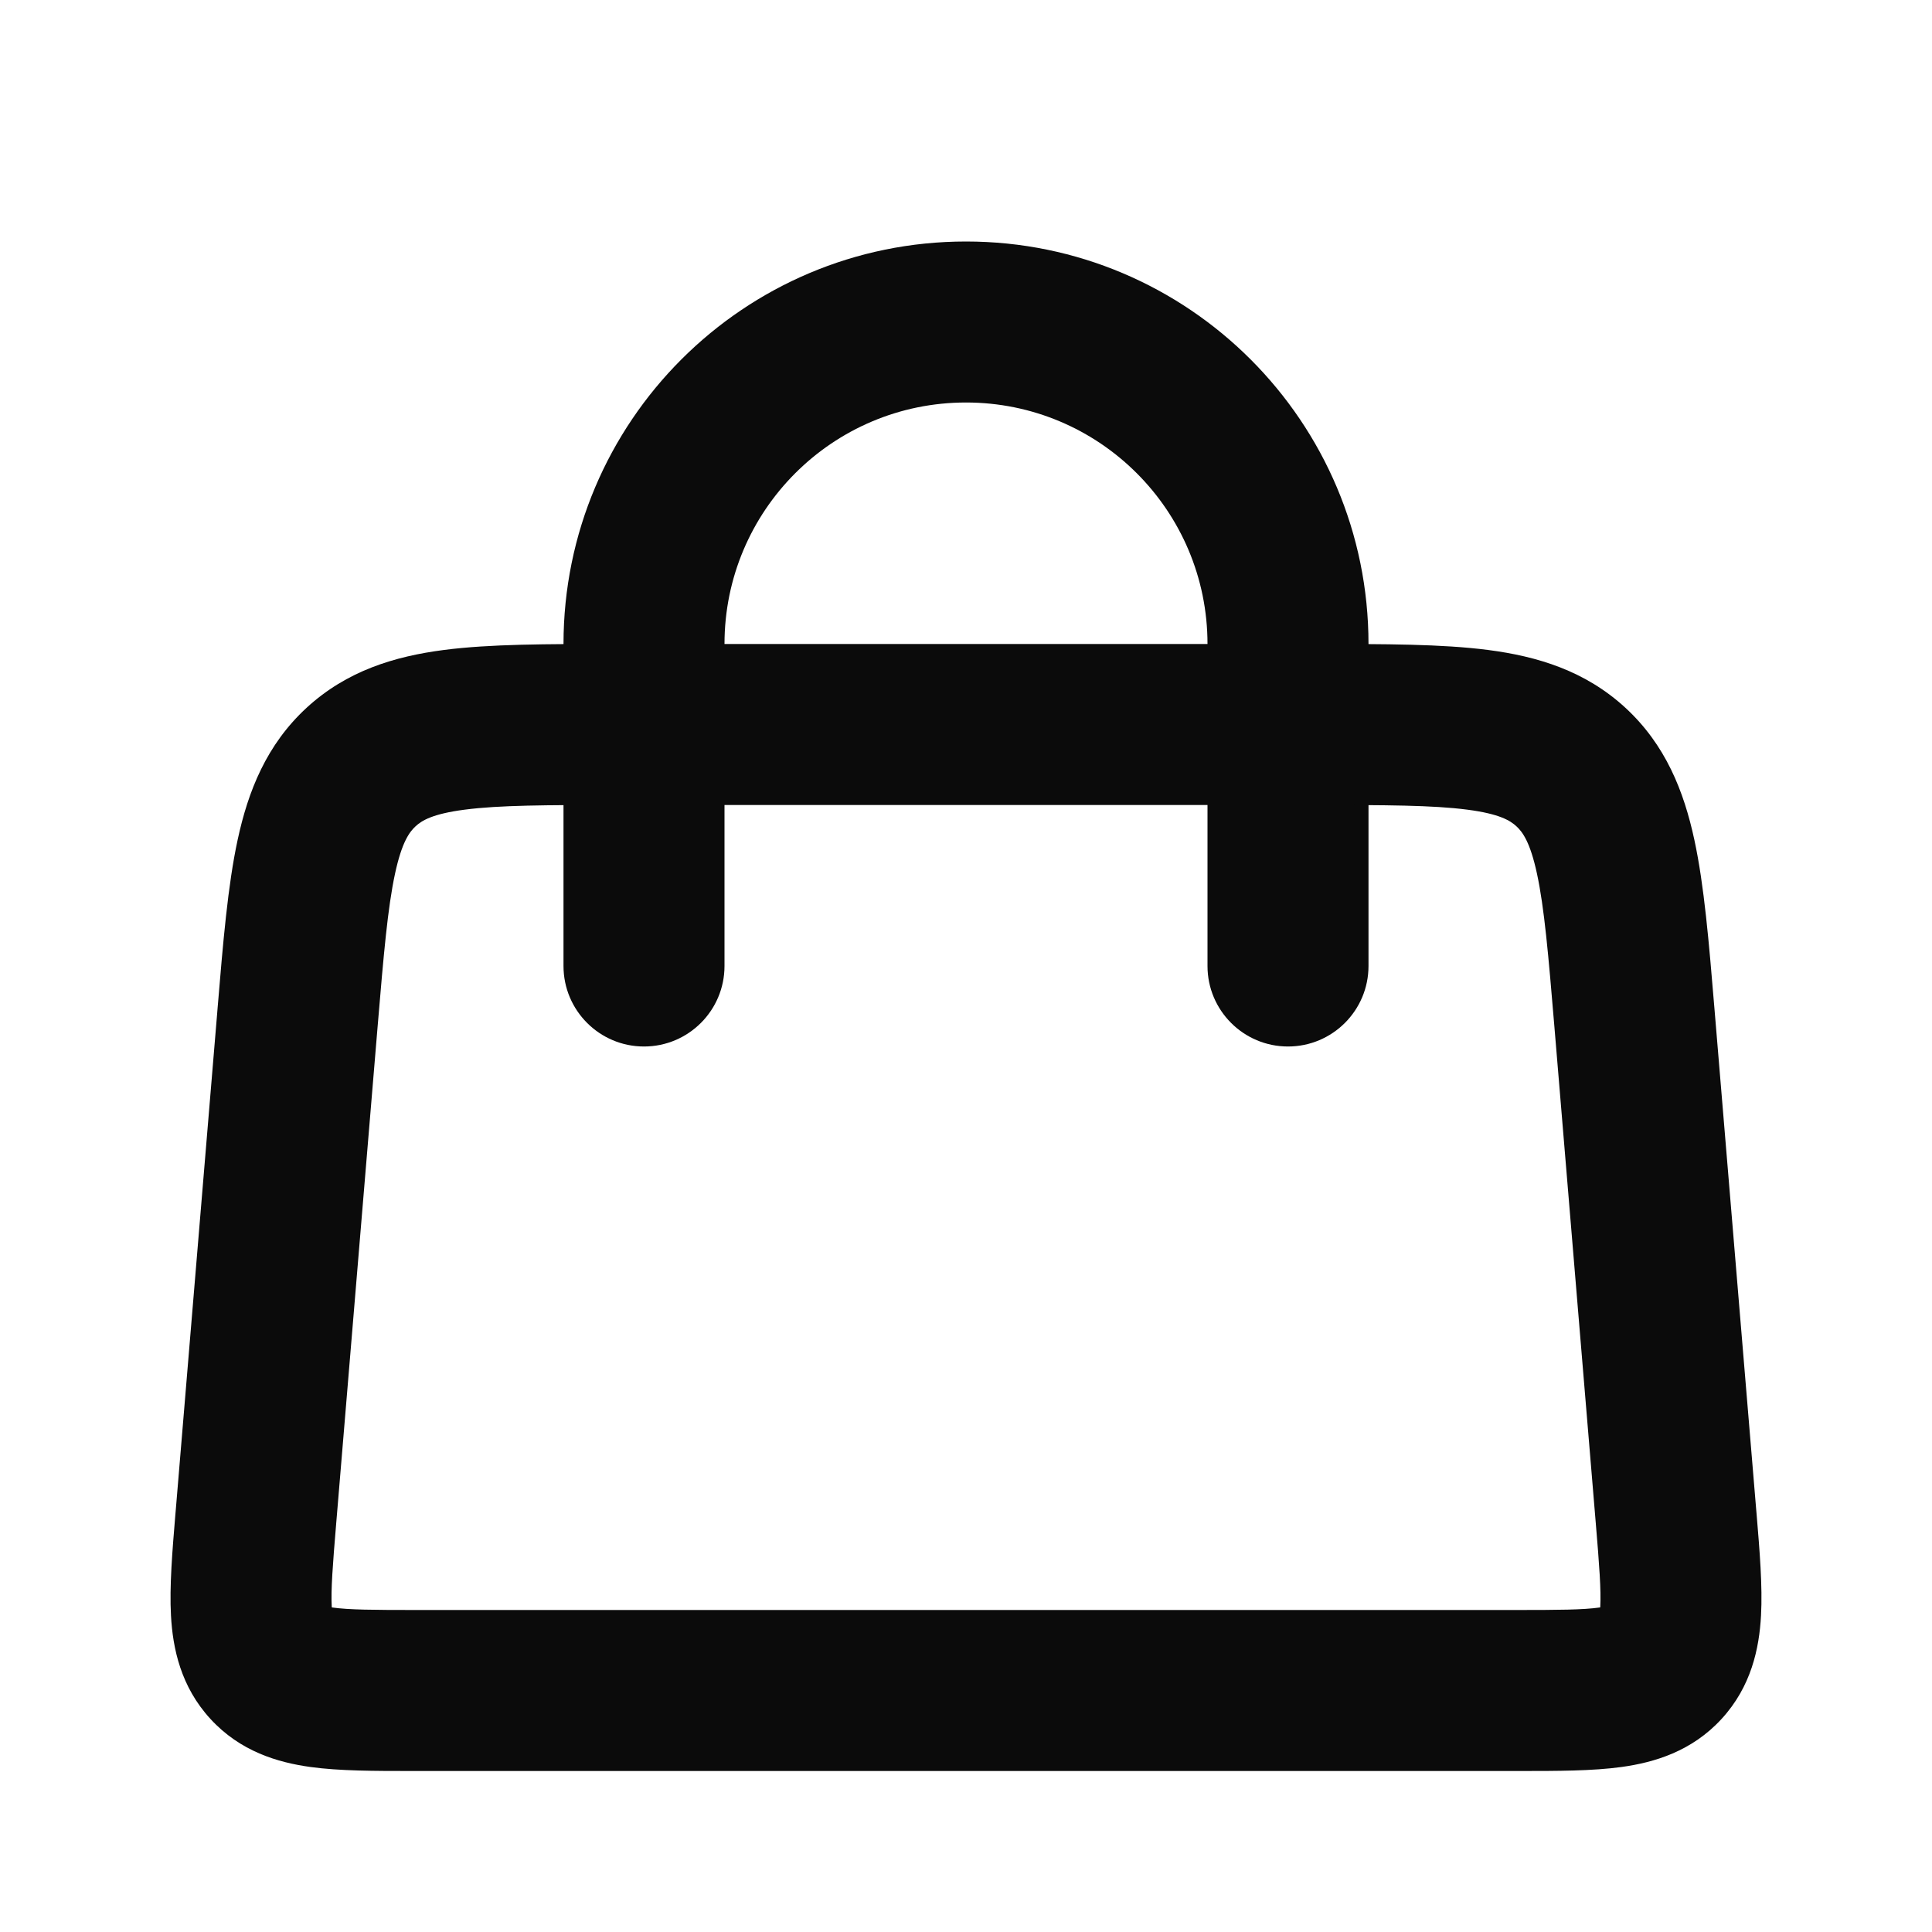 <svg width="24" height="24" viewBox="0 0 24 24" fill="none" xmlns="http://www.w3.org/2000/svg">
<path fill-rule="evenodd" clip-rule="evenodd" d="M8 13C7.448 13 7 12.552 7 12L7 8C7 5.239 9.239 3 12 3C14.761 3 17 5.239 17 8L17 12C17 12.552 16.552 13 16 13C15.448 13 15 12.552 15 12L15 8C15 6.343 13.657 5 12 5C10.343 5 9 6.343 9 8L9 12C9 12.552 8.552 13 8 13Z" fill="#0B0B0B"/>
<path fill-rule="evenodd" clip-rule="evenodd" d="M7.618 8C7.639 8 7.66 8 7.681 8L16.382 8C17.202 8 17.912 8 18.485 8.074C19.102 8.154 19.693 8.334 20.191 8.792C20.689 9.251 20.917 9.825 21.048 10.433C21.17 10.998 21.229 11.705 21.297 12.523L21.816 18.751C21.818 18.77 21.819 18.789 21.821 18.808C21.859 19.265 21.896 19.705 21.876 20.069C21.854 20.477 21.755 20.952 21.385 21.354C21.015 21.757 20.549 21.894 20.145 21.95C19.784 22 19.342 22 18.884 22C18.865 22 18.846 22 18.826 22H5.174C5.154 22 5.135 22 5.116 22C4.658 22 4.216 22 3.855 21.95C3.45 21.894 2.985 21.757 2.615 21.354C2.245 20.952 2.146 20.477 2.124 20.069C2.104 19.705 2.141 19.265 2.179 18.808C2.181 18.789 2.182 18.77 2.184 18.751L2.698 12.585C2.7 12.564 2.701 12.543 2.703 12.523C2.771 11.705 2.83 10.998 2.952 10.433C3.083 9.825 3.311 9.251 3.809 8.792C4.307 8.334 4.898 8.154 5.515 8.074C6.088 8 6.798 8 7.618 8ZM5.772 10.058C5.371 10.11 5.239 10.194 5.163 10.264C5.087 10.334 4.992 10.459 4.907 10.854C4.816 11.277 4.766 11.854 4.691 12.751L4.177 18.917C4.132 19.453 4.11 19.752 4.121 19.96C4.121 19.963 4.121 19.965 4.122 19.968C4.124 19.968 4.127 19.969 4.129 19.969C4.336 19.998 4.636 20 5.174 20H18.826C19.364 20 19.664 19.998 19.87 19.969C19.873 19.969 19.876 19.968 19.878 19.968C19.878 19.965 19.879 19.963 19.879 19.96C19.89 19.752 19.868 19.453 19.823 18.917L19.309 12.751C19.234 11.854 19.184 11.277 19.093 10.854C19.008 10.459 18.913 10.334 18.837 10.264C18.761 10.194 18.628 10.11 18.228 10.058C17.799 10.002 17.22 10 16.32 10H7.681C6.78 10 6.201 10.002 5.772 10.058Z" fill="#0B0B0B"/>
</svg>
